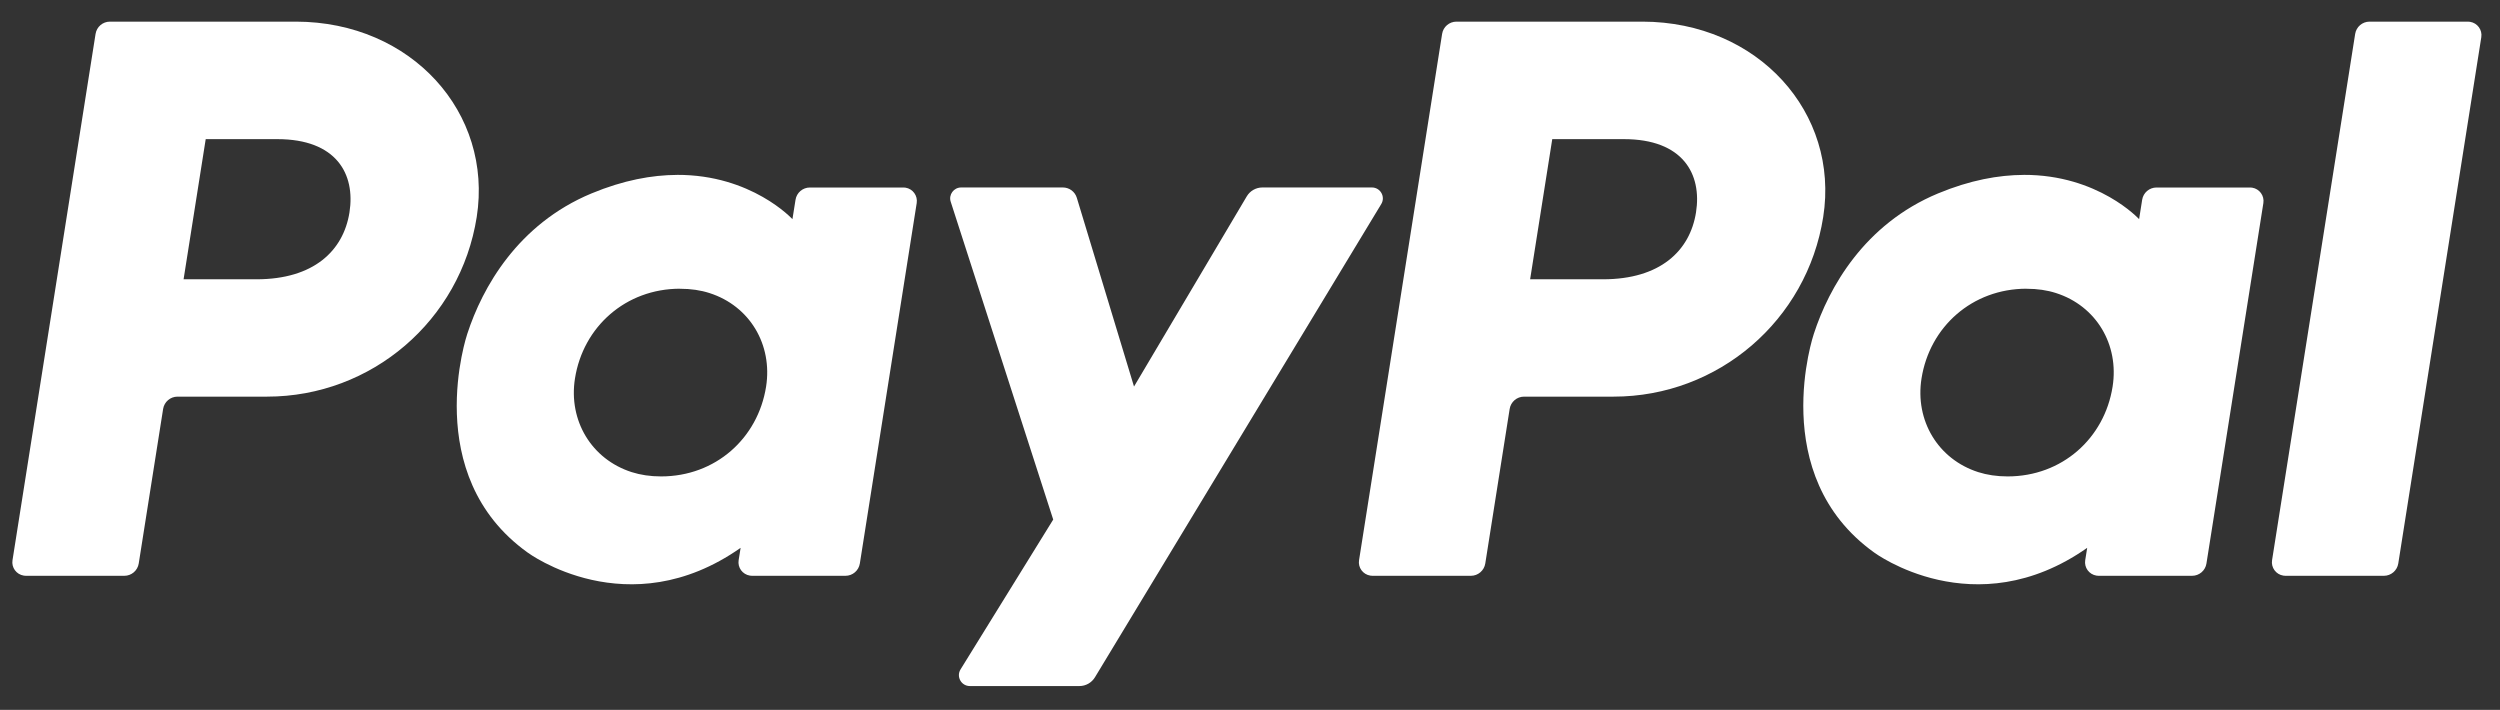 <?xml version="1.0" encoding="utf-8"?>
<svg xmlns="http://www.w3.org/2000/svg" width="81" height="23" viewBox="0 0 81 23" fill="none">
<rect x="0" y="0" width="81" height="23" fill="#333333" stroke="none"/>
<path d="M3.562 0.701C3.329 0.701 3.132 0.869 3.096 1.1L0.405 18.151C0.367 18.39 0.531 18.612 0.77 18.65C0.792 18.654 0.814 18.656 0.838 18.656H4.029C4.261 18.656 4.459 18.486 4.495 18.257L5.285 13.25C5.321 13.021 5.519 12.851 5.751 12.851H8.652C12.043 12.851 14.92 10.38 15.446 7.031C15.975 3.654 13.335 0.709 9.593 0.701H3.563H3.562ZM6.664 4.508H8.986C10.897 4.508 11.519 5.635 11.323 6.881C11.126 8.129 10.159 9.049 8.311 9.049H5.948L6.665 4.508H6.664ZM21.936 5.667C21.13 5.67 20.203 5.835 19.162 6.268C16.774 7.263 15.627 9.318 15.14 10.817C15.14 10.817 13.59 15.388 17.092 17.9C17.092 17.9 20.34 20.317 23.996 17.75L23.932 18.151C23.894 18.39 24.058 18.612 24.297 18.65C24.319 18.654 24.341 18.656 24.364 18.656H27.393C27.626 18.656 27.823 18.486 27.859 18.257L29.701 6.58C29.739 6.342 29.577 6.118 29.338 6.08C29.316 6.077 29.294 6.075 29.27 6.075H26.241C26.008 6.075 25.81 6.244 25.775 6.473L25.675 7.101C25.675 7.101 24.352 5.657 21.935 5.666L21.936 5.667ZM22.035 9.356C22.383 9.356 22.702 9.403 22.987 9.495C24.294 9.913 25.036 11.169 24.821 12.528C24.556 14.203 23.182 15.436 21.419 15.436C21.071 15.436 20.753 15.388 20.467 15.297C19.161 14.878 18.414 13.623 18.629 12.263C18.893 10.588 20.272 9.354 22.035 9.354V9.356Z" fill="white"/>
<path d="M47.19 0.701C46.957 0.701 46.76 0.869 46.724 1.1L44.033 18.151C43.995 18.39 44.159 18.612 44.398 18.65C44.42 18.654 44.442 18.656 44.466 18.656H47.657C47.889 18.656 48.087 18.486 48.123 18.257L48.913 13.25C48.949 13.021 49.147 12.851 49.379 12.851H52.28C55.671 12.851 58.548 10.38 59.072 7.031C59.603 3.654 56.963 0.709 53.22 0.701H47.19ZM50.292 4.508H52.614C54.525 4.508 55.147 5.635 54.951 6.881C54.754 8.129 53.788 9.049 51.939 9.049H49.576L50.293 4.508H50.292ZM65.564 5.667C64.758 5.67 63.831 5.835 62.79 6.268C60.402 7.263 59.255 9.318 58.768 10.817C58.768 10.817 57.219 15.388 60.721 17.9C60.721 17.9 63.968 20.317 67.625 17.75L67.561 18.151C67.523 18.39 67.687 18.612 67.926 18.65C67.948 18.654 67.97 18.656 67.994 18.656H71.023C71.256 18.656 71.454 18.486 71.489 18.257L73.333 6.58C73.371 6.342 73.208 6.118 72.969 6.08C72.947 6.077 72.924 6.075 72.901 6.075H69.872C69.639 6.075 69.442 6.244 69.406 6.473L69.307 7.101C69.307 7.101 67.984 5.657 65.566 5.666L65.564 5.667ZM65.663 9.356C66.011 9.356 66.33 9.403 66.615 9.495C67.922 9.913 68.664 11.169 68.448 12.528C68.184 14.203 66.81 15.436 65.047 15.436C64.699 15.436 64.381 15.388 64.095 15.297C62.789 14.878 62.042 13.623 62.257 12.263C62.521 10.588 63.9 9.354 65.663 9.354V9.356Z" fill="white"/>
<path d="M31.141 6.074C30.901 6.074 30.729 6.308 30.803 6.536L34.124 16.834L31.122 21.688C30.976 21.924 31.145 22.228 31.423 22.228H34.973C35.179 22.228 35.37 22.12 35.477 21.943L44.753 6.611C44.896 6.375 44.725 6.074 44.45 6.074H40.901C40.693 6.074 40.5 6.184 40.394 6.364L36.742 12.524L34.889 6.409C34.829 6.21 34.645 6.074 34.438 6.074H31.143H31.141Z" fill="white"/>
<path d="M76.773 0.701C76.541 0.701 76.343 0.87 76.307 1.1L73.615 18.15C73.577 18.389 73.74 18.612 73.979 18.65C74.001 18.654 74.024 18.656 74.047 18.656H77.238C77.47 18.656 77.668 18.486 77.704 18.257L80.394 1.206C80.432 0.967 80.268 0.745 80.03 0.707C80.008 0.703 79.985 0.701 79.963 0.701H76.772H76.773Z" fill="white"/>
</svg>